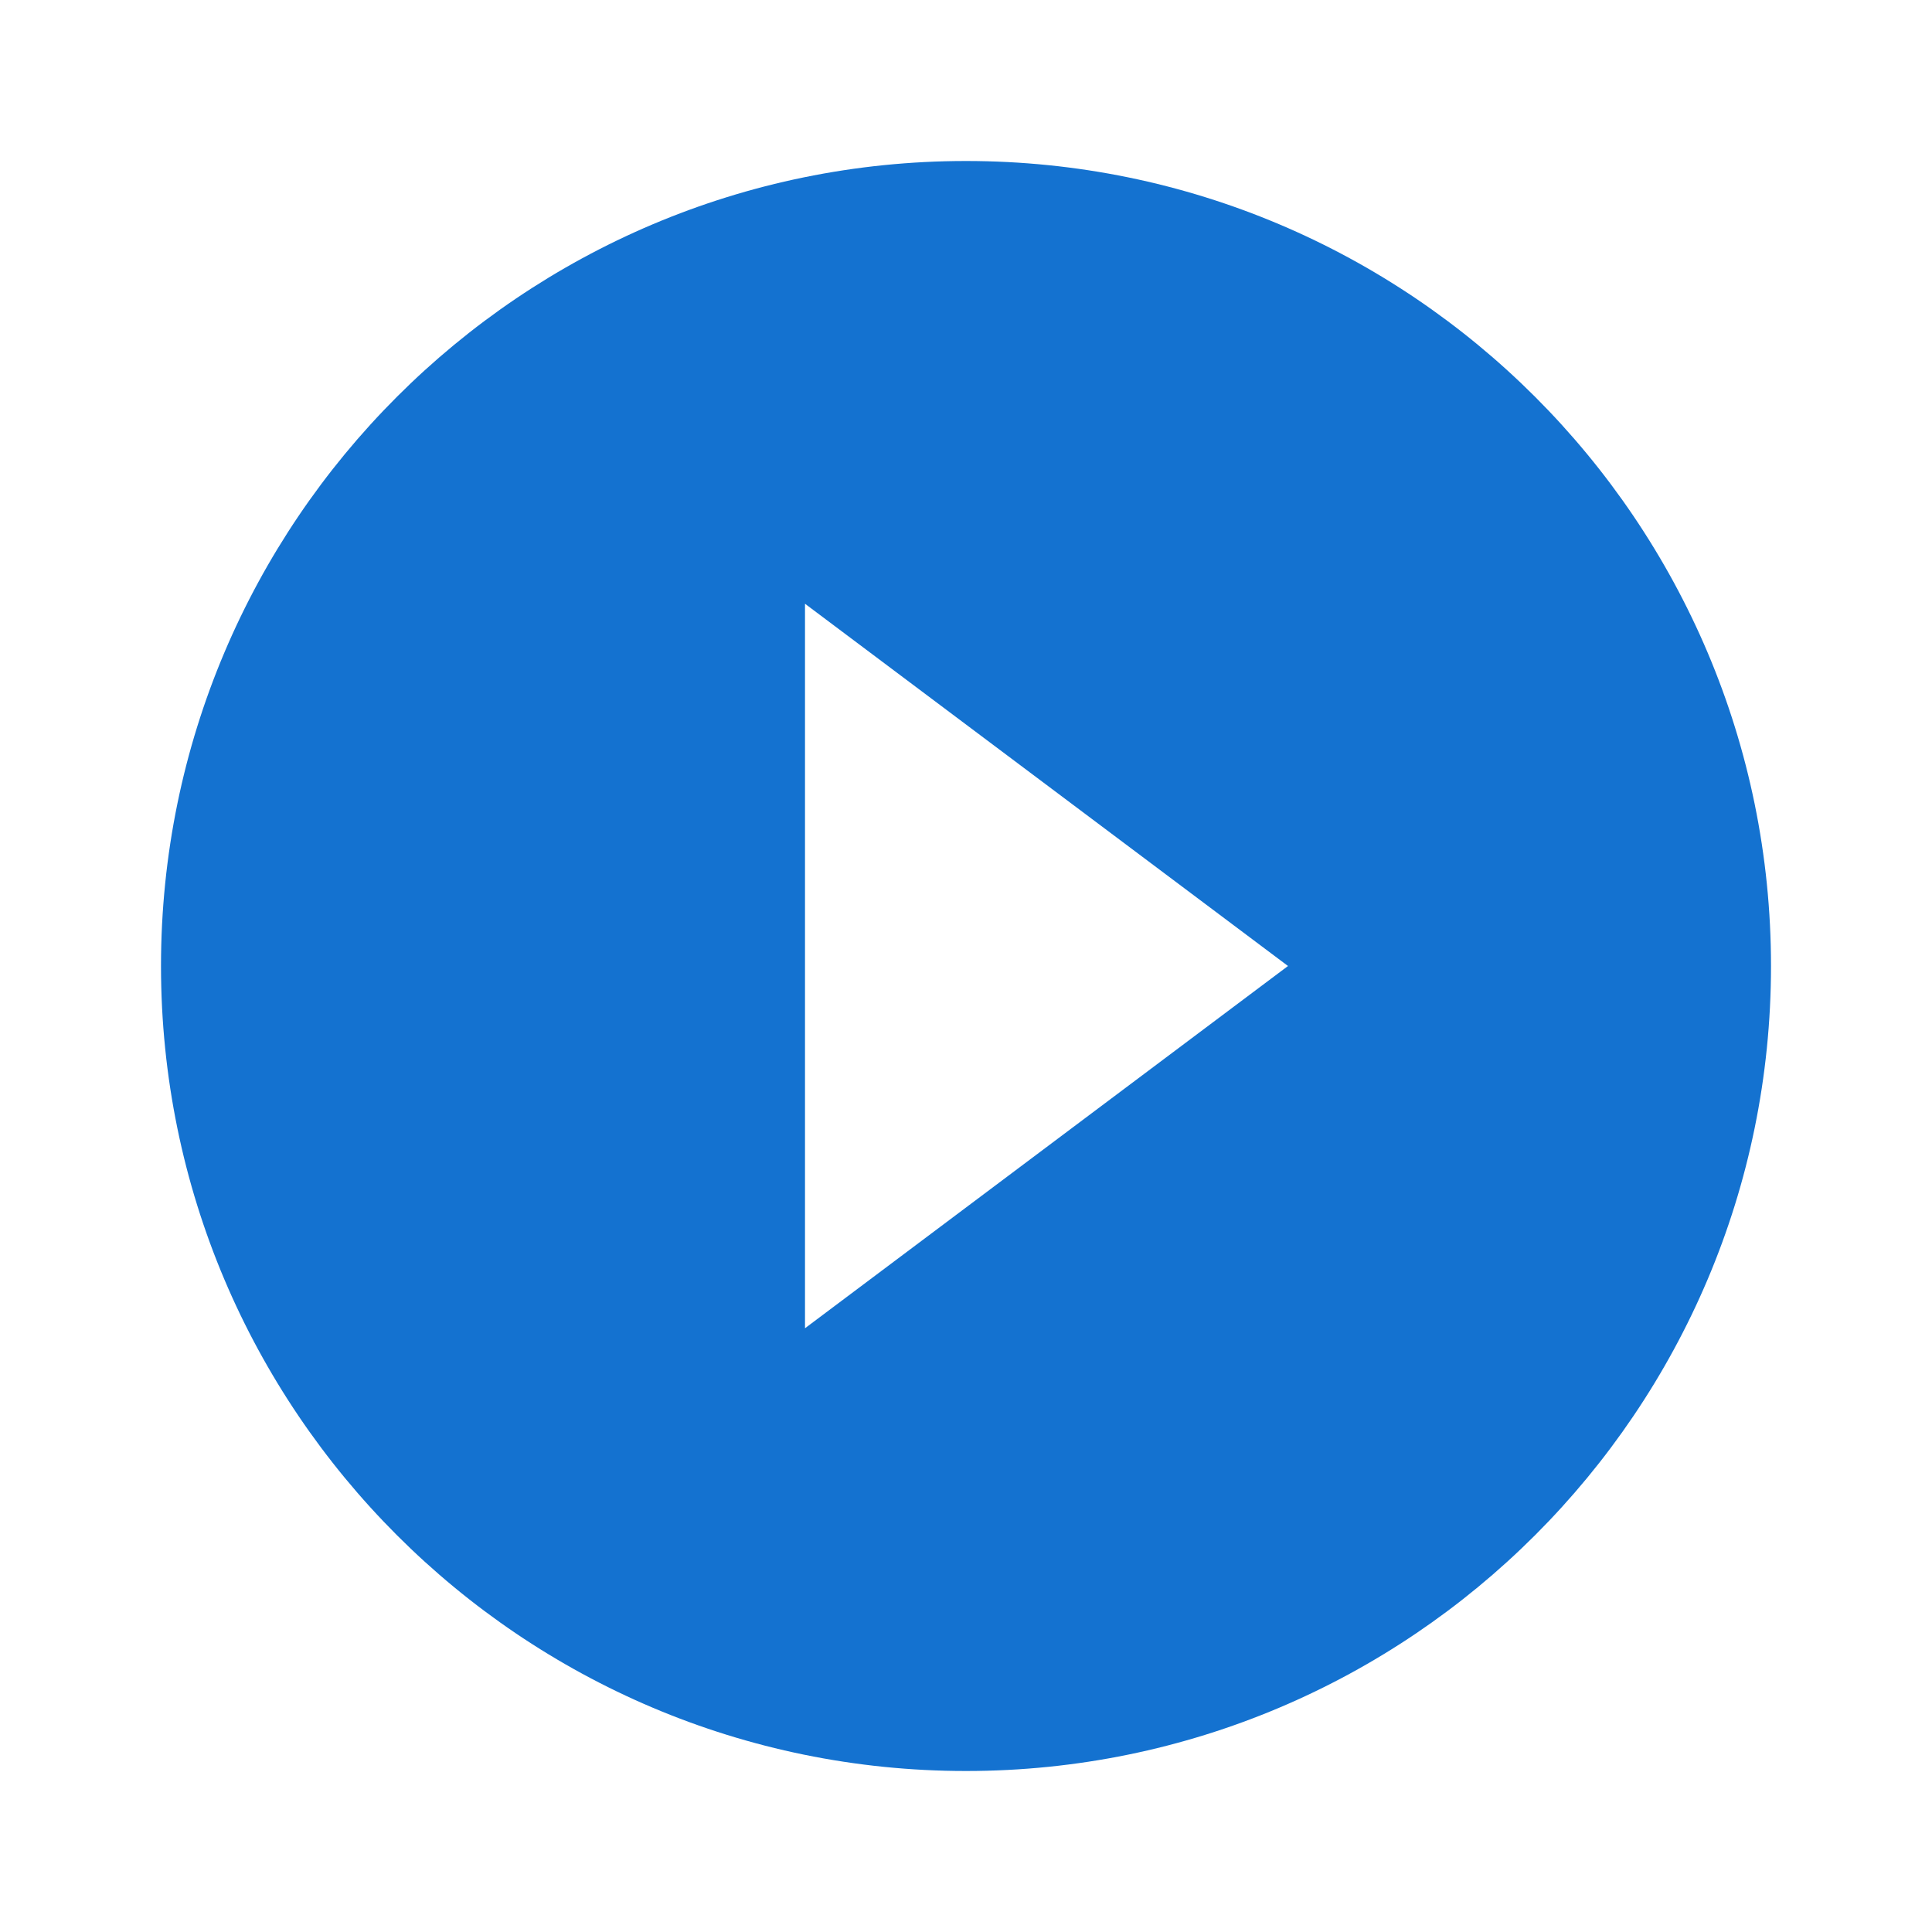 <svg xmlns="http://www.w3.org/2000/svg" height="24px" viewBox="0 0 24 24" width="24px" fill="#1472d0"><path d="M0 0h24v24H0V0z" fill="none"/><path d="M12 2C6.48 2 2 6.48 2 12s4.48 10 10 10 10-4.48 10-10S17.52 2 12 2zm-2 14.5v-9l6 4.5-6 4.5z"/></svg>